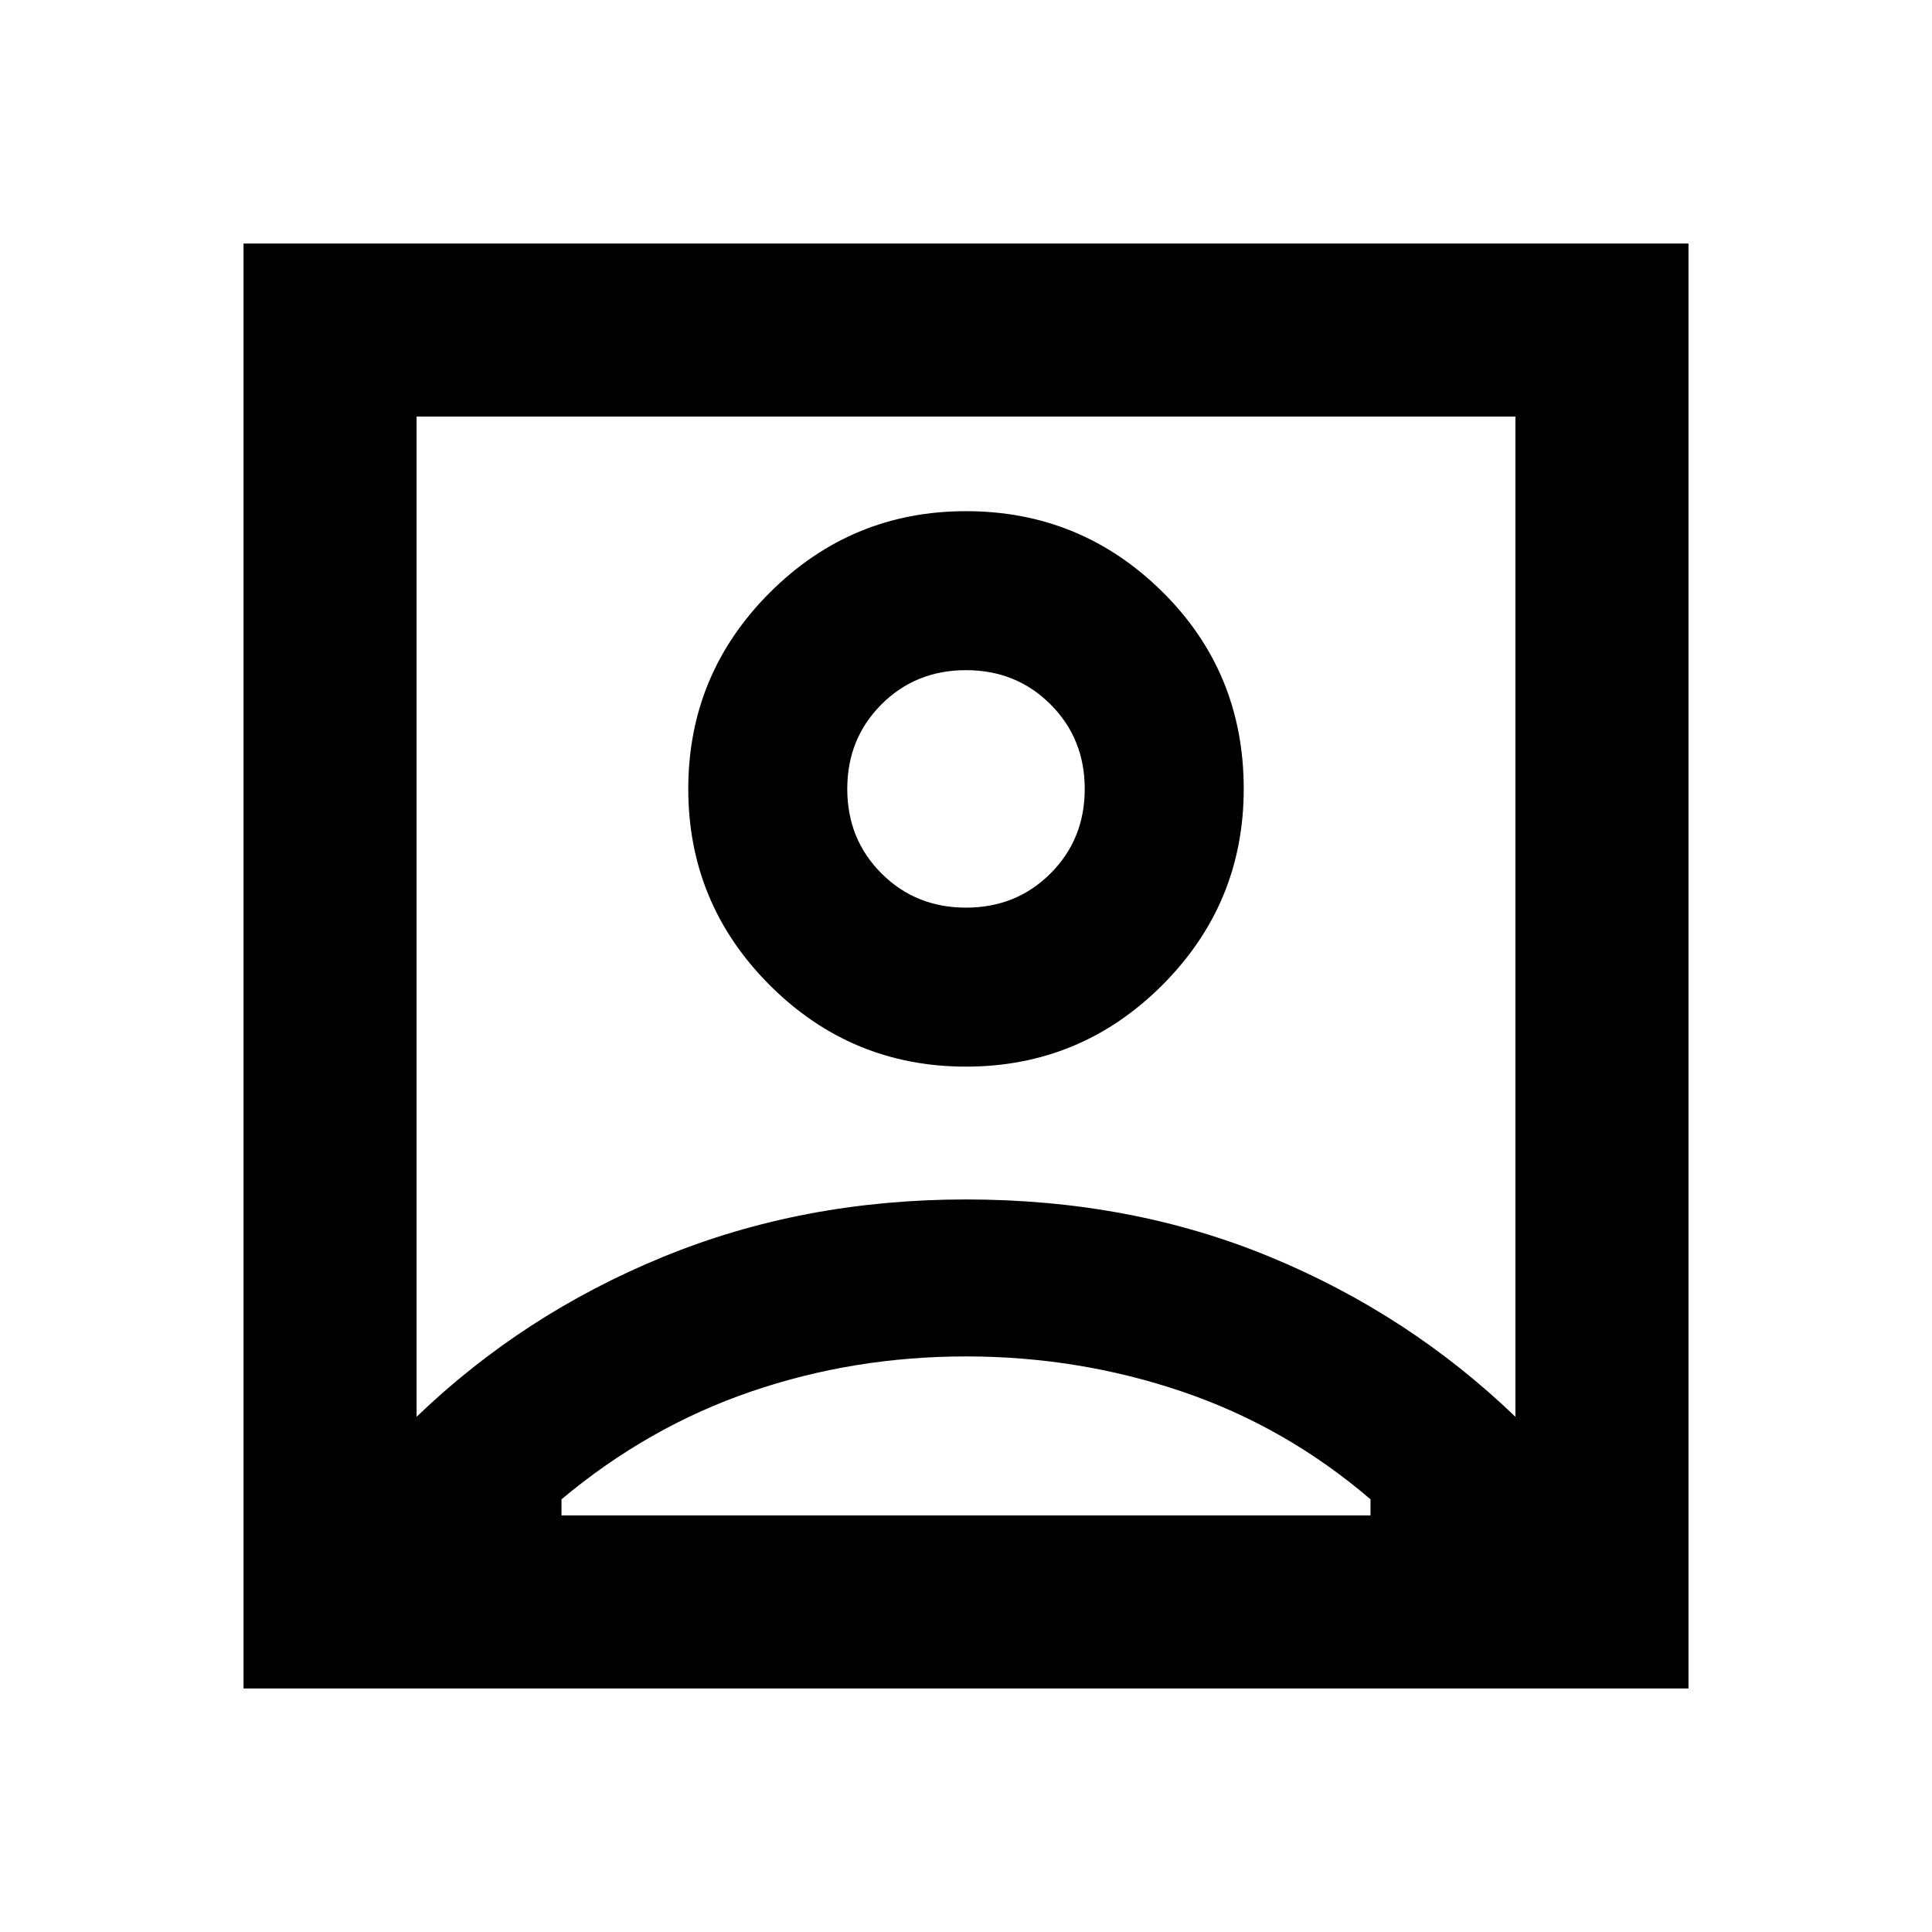 <svg xmlns="http://www.w3.org/2000/svg" height="24" width="24"><path d="M5.175 17.6Q6.5 16.325 8.238 15.613Q9.975 14.9 12 14.9Q14.05 14.9 15.775 15.613Q17.5 16.325 18.825 17.6V5.175H5.175ZM12 13.25Q13.425 13.25 14.438 12.238Q15.45 11.225 15.45 9.8Q15.45 8.35 14.438 7.35Q13.425 6.35 12 6.35Q10.575 6.35 9.562 7.362Q8.55 8.375 8.55 9.8Q8.55 11.225 9.562 12.238Q10.575 13.25 12 13.25ZM3.025 20.975V3.025H20.975V20.975ZM6.975 18.825H17.025V18.625Q15.975 17.725 14.688 17.288Q13.4 16.85 12 16.85Q10.6 16.85 9.325 17.288Q8.05 17.725 6.975 18.625ZM12 11.275Q11.375 11.275 10.95 10.85Q10.525 10.425 10.525 9.8Q10.525 9.175 10.95 8.75Q11.375 8.325 12 8.325Q12.625 8.325 13.05 8.75Q13.475 9.175 13.475 9.8Q13.475 10.425 13.05 10.85Q12.625 11.275 12 11.275ZM12 9.8Q12 9.8 12 9.8Q12 9.8 12 9.8Q12 9.8 12 9.8Q12 9.8 12 9.8Z"/></svg>